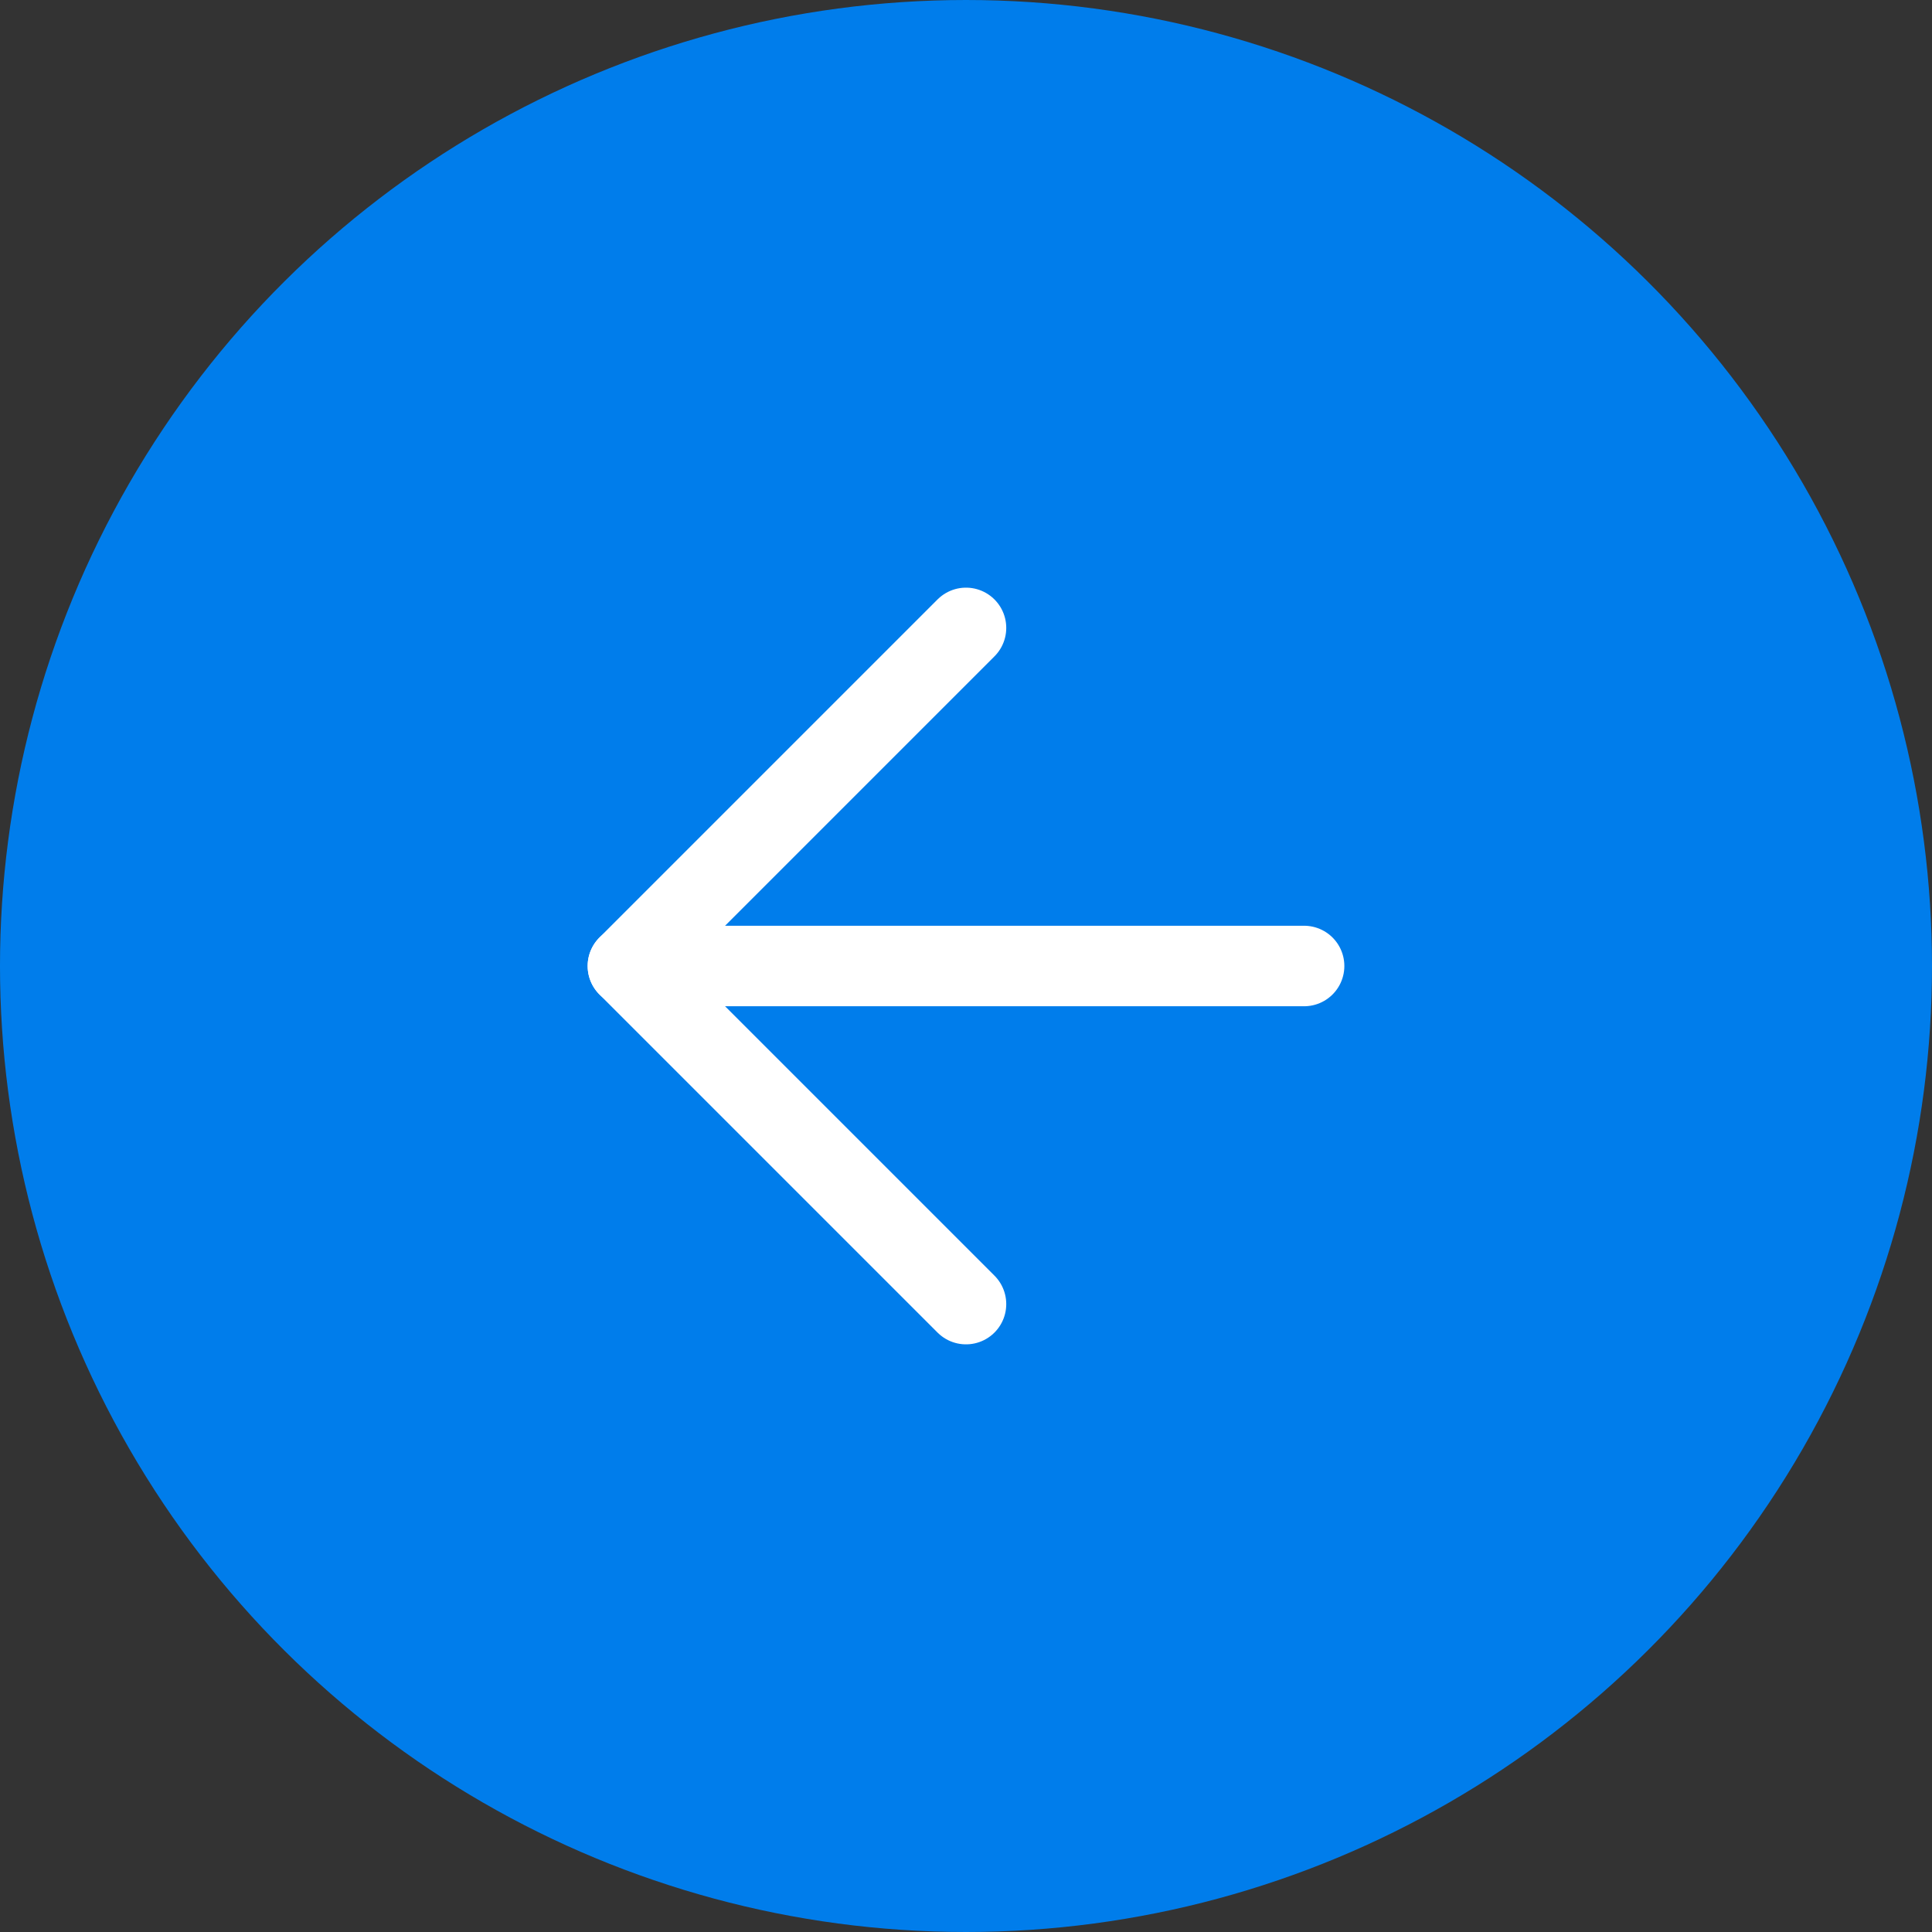<svg width="48" height="48" viewBox="0 0 48 48" fill="none" xmlns="http://www.w3.org/2000/svg">
<rect x="0" y="0" width="48" height="48" fill="#333333" stroke="none"/>
<circle cx="24" cy="24" r="24" transform="rotate(-90 24 24)" fill="#007DEB"/>
<path d="M32.4 24H15.6" stroke="white" stroke-width="2" stroke-linecap="round" stroke-linejoin="round"/>
<path d="M24 32.4L15.6 24L24 15.6" stroke="white" stroke-width="2" stroke-linecap="round" stroke-linejoin="round"/>
</svg>
